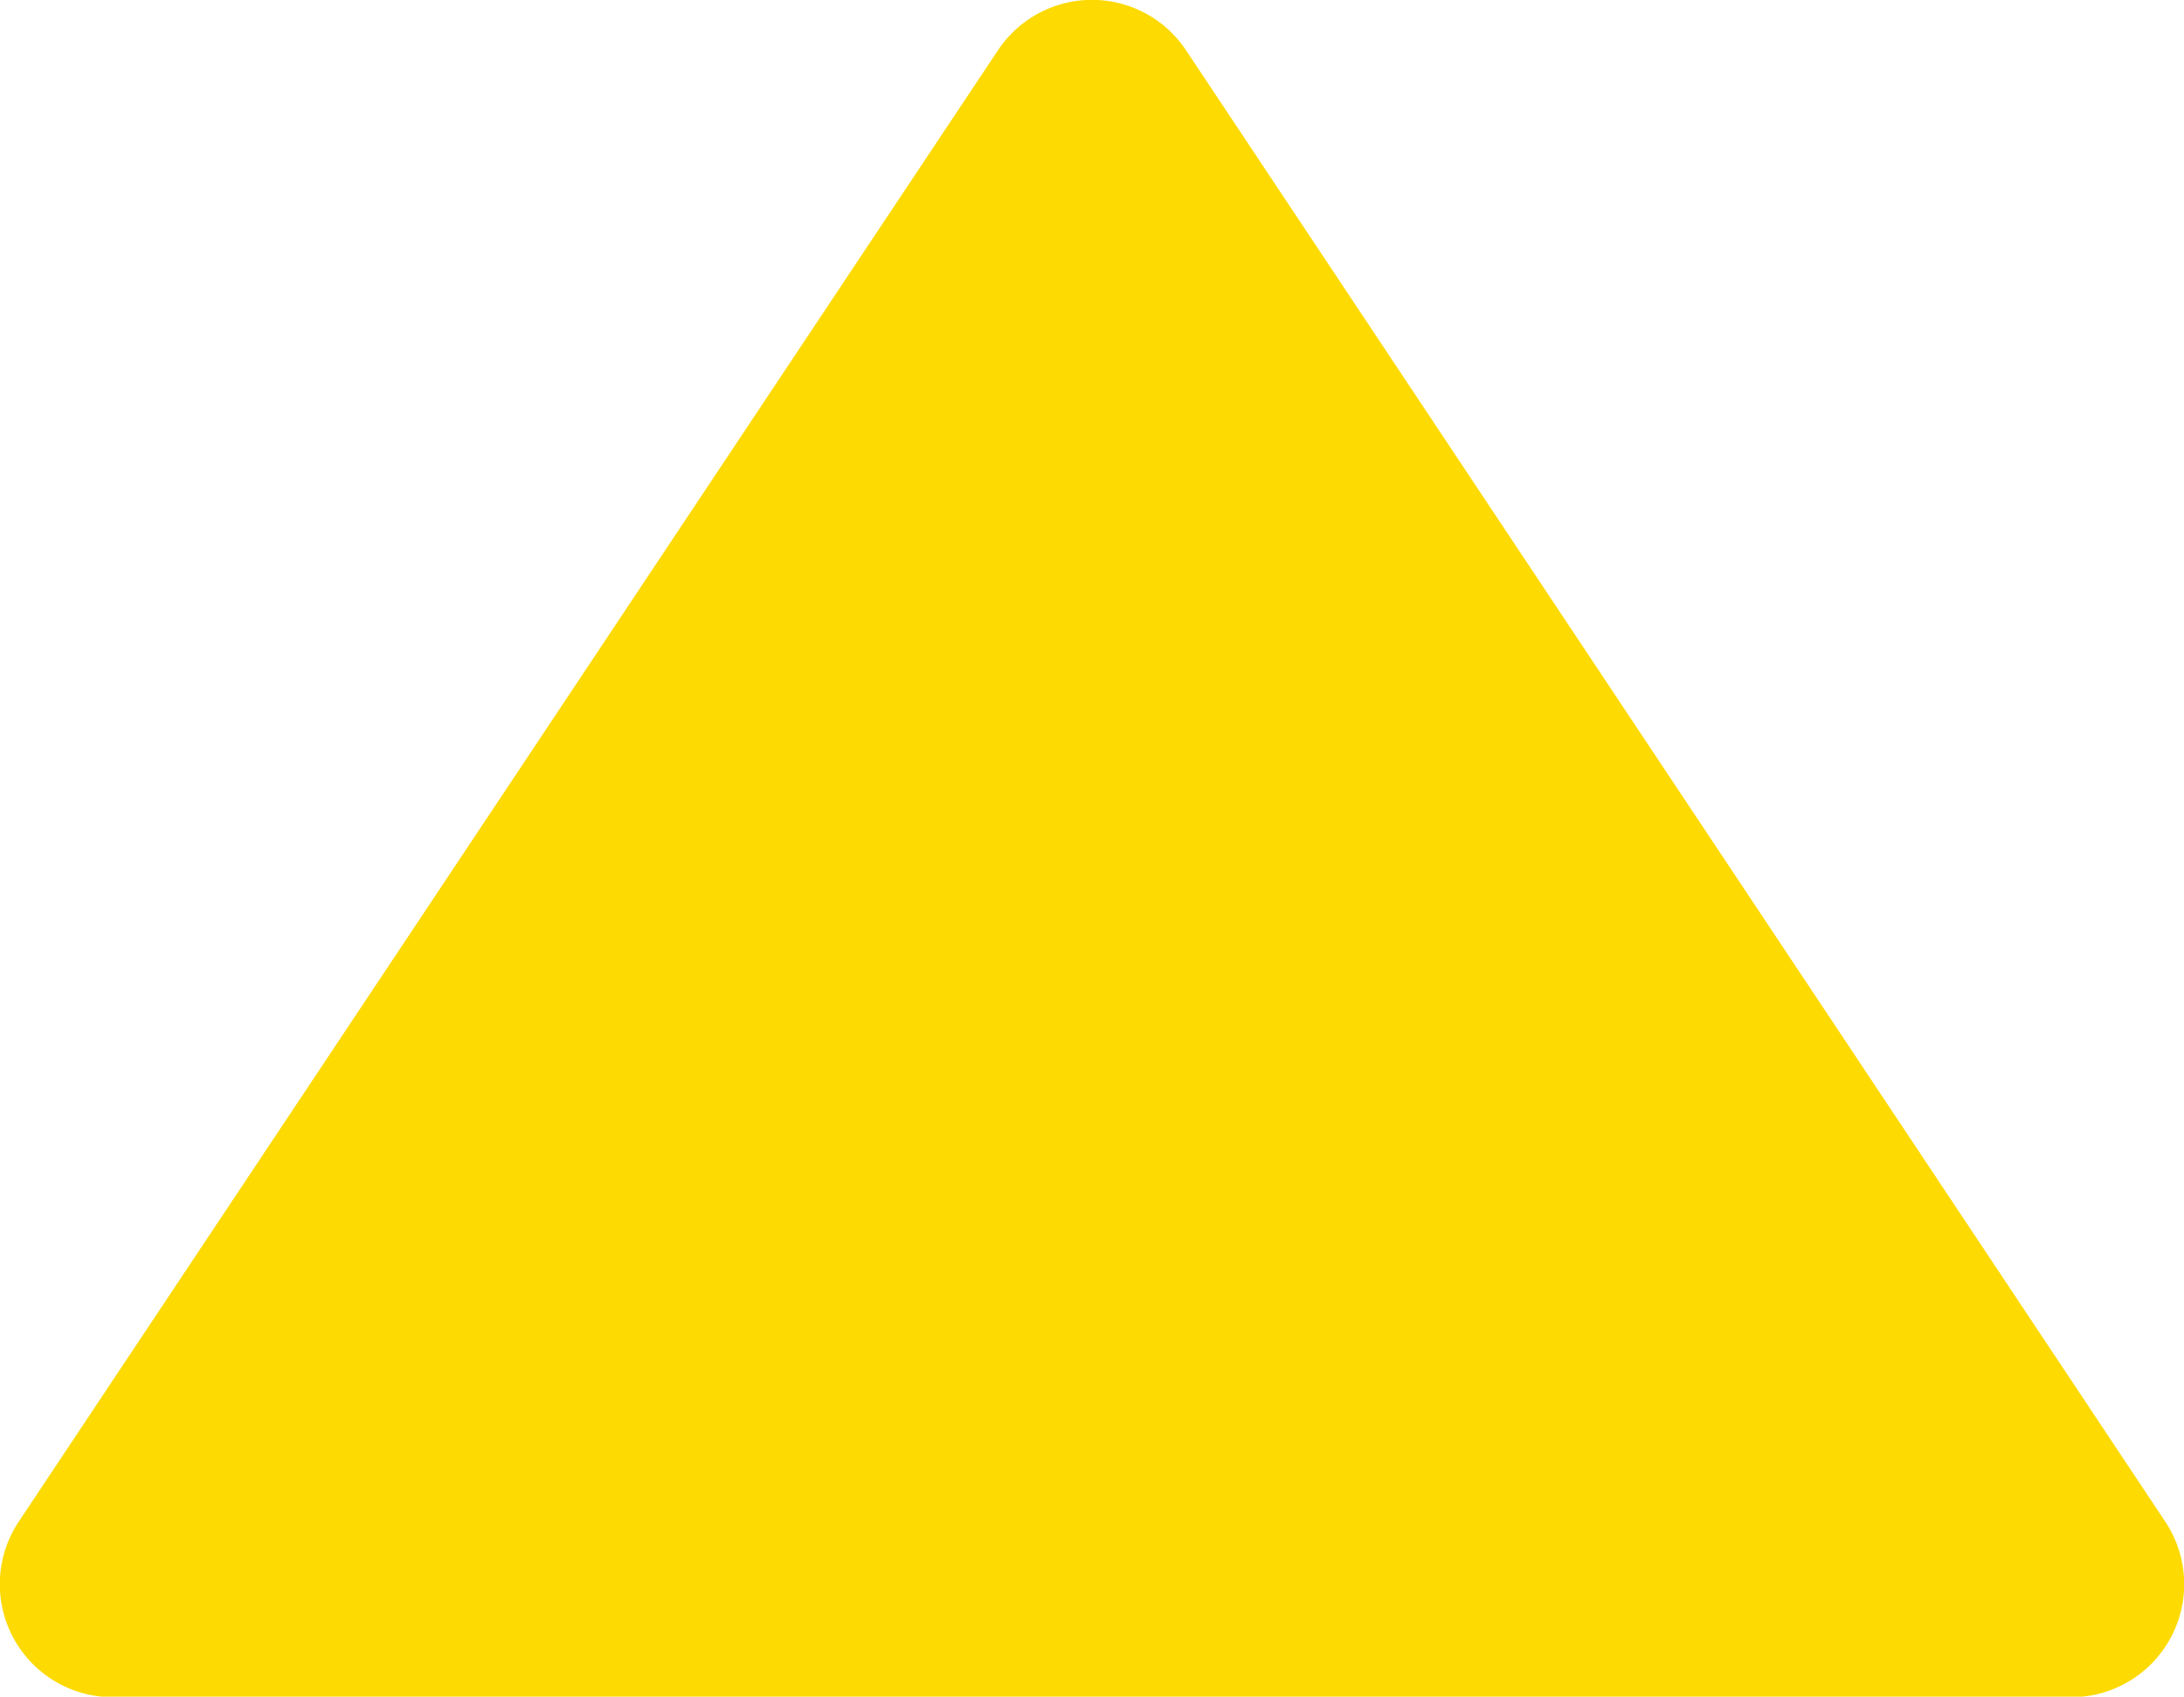 <svg xmlns="http://www.w3.org/2000/svg" viewBox="0 0 41.19 31.99"><defs><style>.cls-1{fill:#fdda02;}</style></defs><title>arrow-up</title><g id="Camada_2" data-name="Camada 2"><g id="device_frames" data-name="device frames"><path class="cls-1" d="M22.37.95,40.83,28.68A2.13,2.13,0,0,1,39.06,32H2.13A2.13,2.13,0,0,1,.36,28.68L18.82.95A2.13,2.13,0,0,1,22.37.95Z"/></g></g></svg>